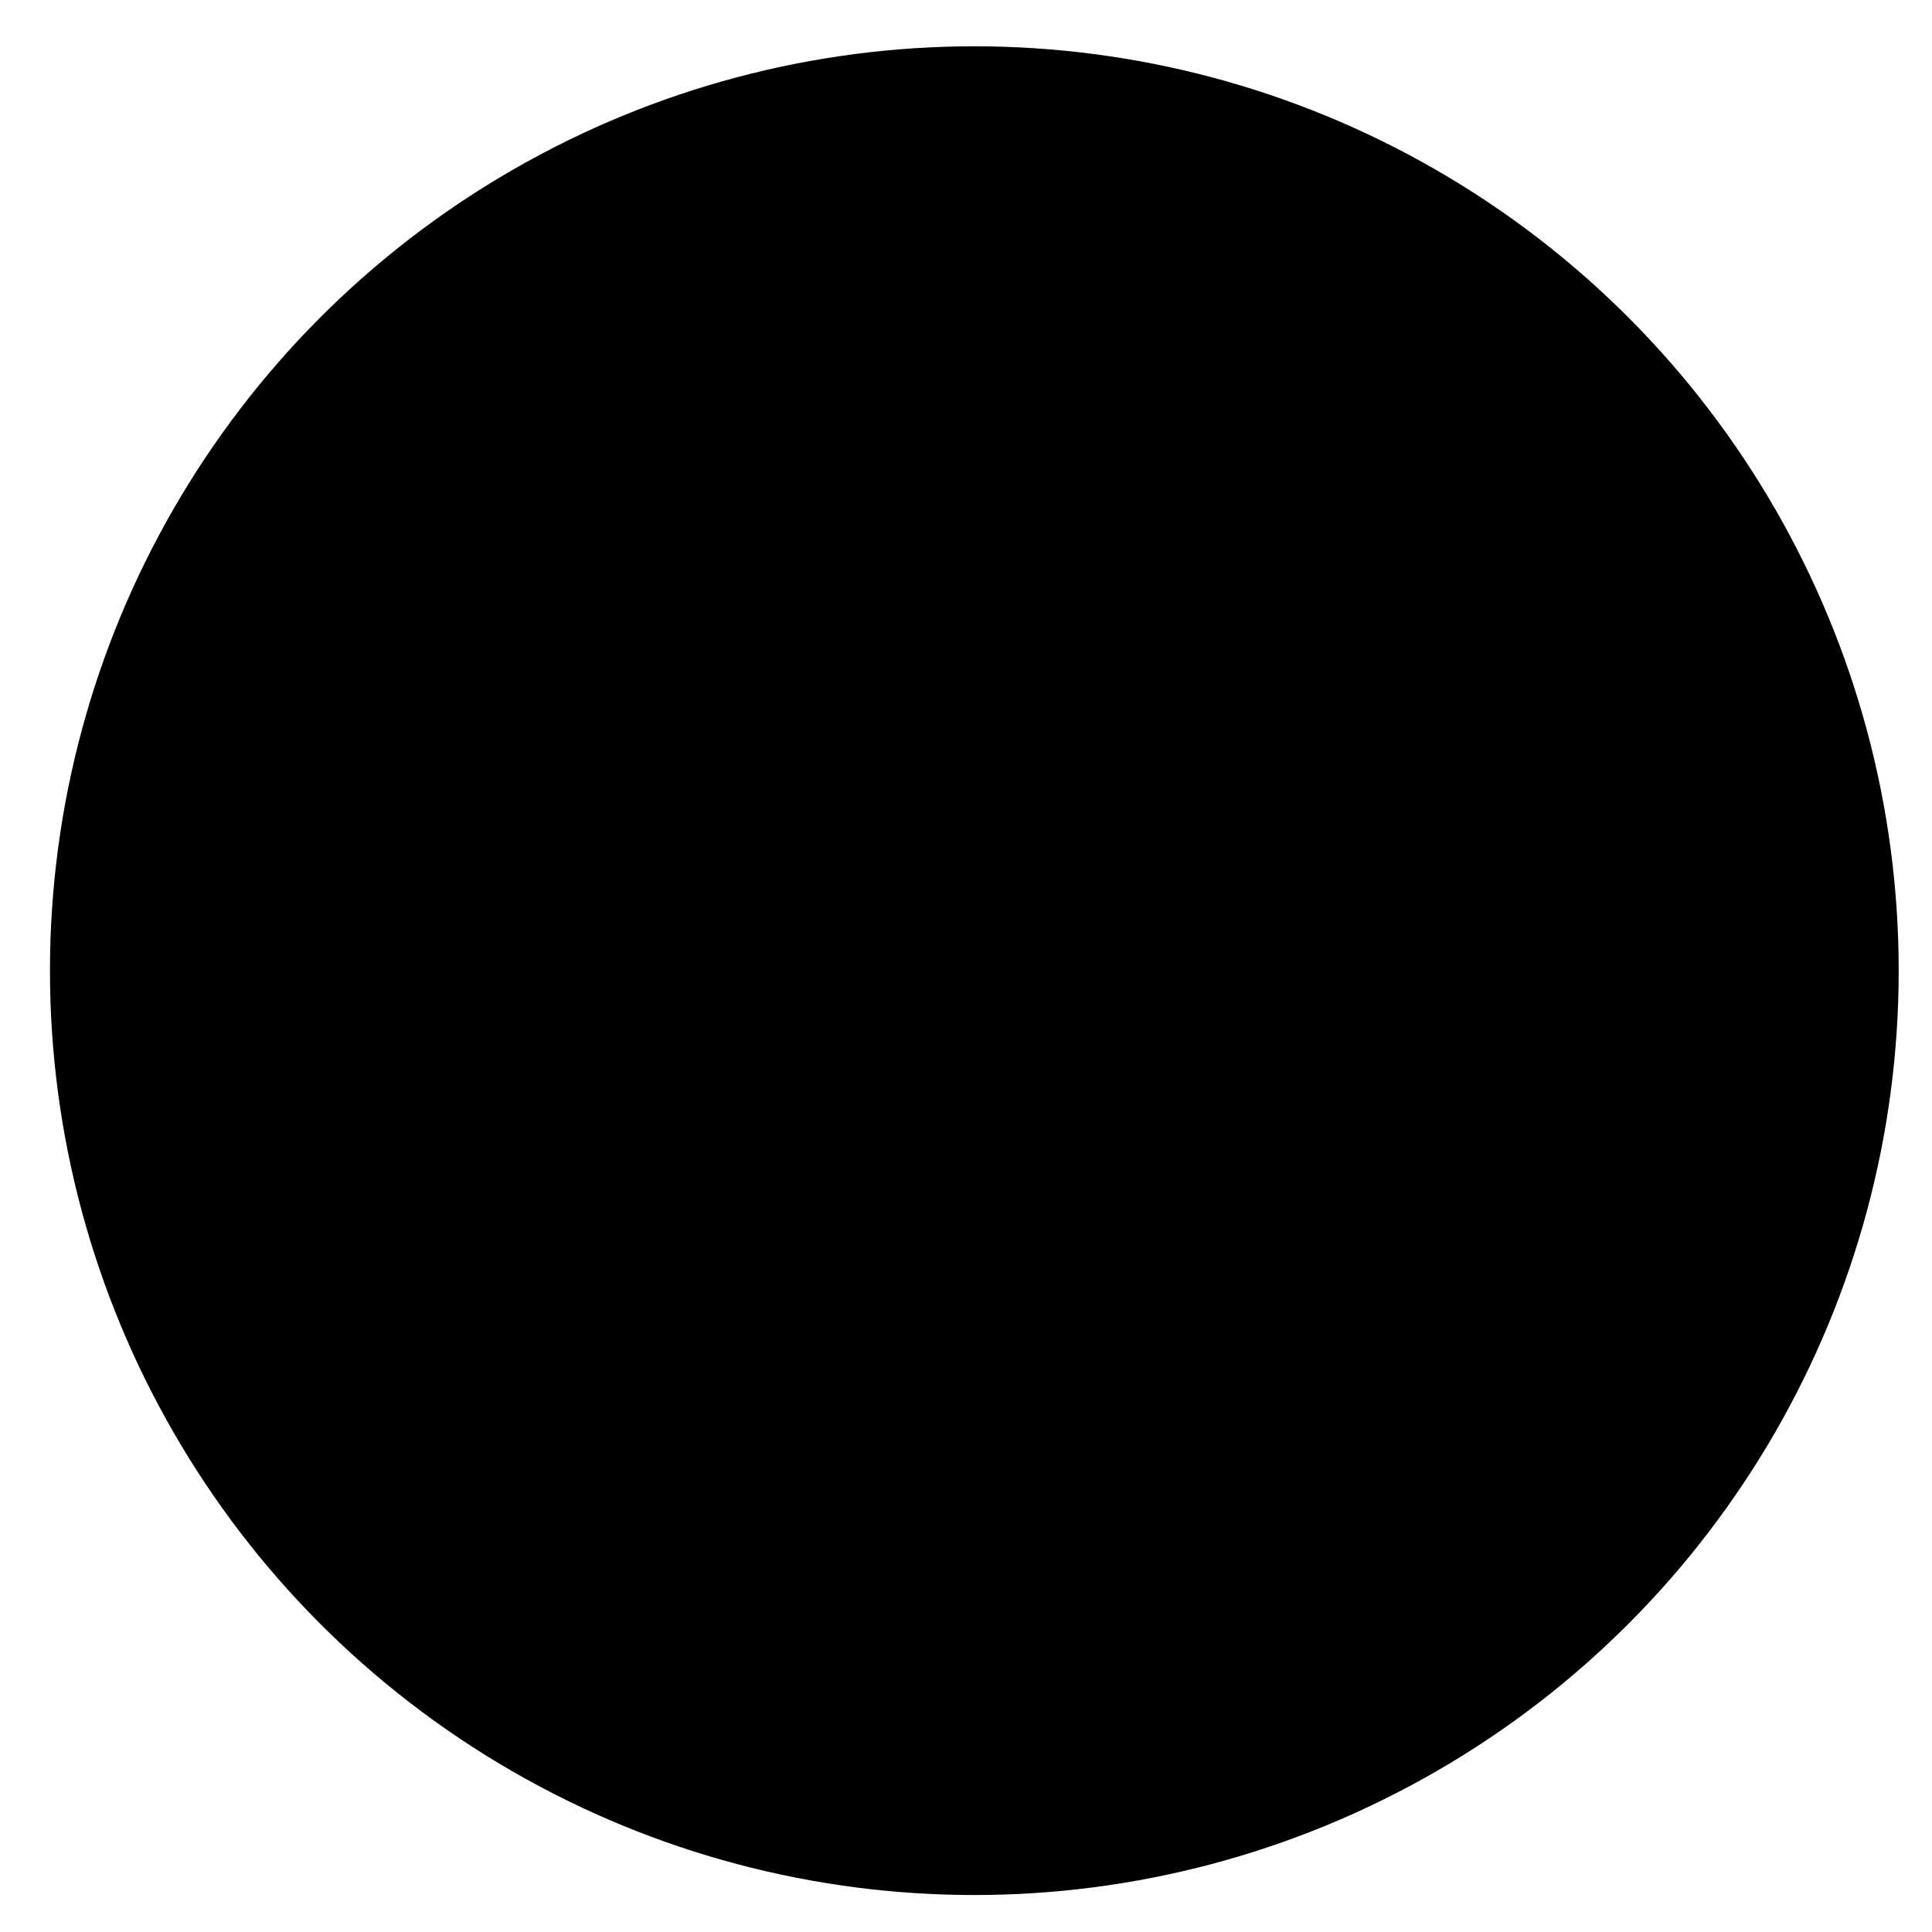 <svg width="29" height="29" viewBox="0 0 29 29" fill="none" xmlns="http://www.w3.org/2000/svg">
<circle cx="14.625" cy="14.57" r="13.875" fill="currentColor"/>
<path fill-rule="evenodd" clip-rule="evenodd" d="M20.212 10.01C20.212 10.576 19.753 11.035 19.187 11.035C18.621 11.035 18.162 10.576 18.162 10.01C18.162 9.444 18.621 8.985 19.187 8.985C19.753 8.985 20.212 9.444 20.212 10.01ZM14.626 17.419C13.053 17.419 11.778 16.144 11.778 14.571C11.778 12.998 13.053 11.723 14.626 11.723C16.199 11.723 17.474 12.998 17.474 14.571C17.474 16.144 16.199 17.419 14.626 17.419ZM14.626 10.183C12.203 10.183 10.238 12.148 10.238 14.571C10.238 16.995 12.203 18.959 14.626 18.959C17.049 18.959 19.014 16.995 19.014 14.571C19.014 12.148 17.049 10.183 14.626 10.183ZM14.626 7.566C16.907 7.566 17.178 7.575 18.079 7.616C18.912 7.654 19.364 7.793 19.665 7.91C20.064 8.065 20.349 8.25 20.648 8.549C20.947 8.848 21.132 9.133 21.287 9.532C21.404 9.833 21.543 10.285 21.581 11.118C21.622 12.02 21.631 12.29 21.631 14.571C21.631 16.853 21.622 17.123 21.581 18.024C21.543 18.857 21.404 19.31 21.287 19.611C21.132 20.01 20.947 20.294 20.648 20.593C20.349 20.892 20.064 21.078 19.665 21.233C19.364 21.35 18.912 21.489 18.079 21.527C17.178 21.568 16.907 21.577 14.626 21.577C12.344 21.577 12.074 21.568 11.173 21.527C10.34 21.489 9.887 21.35 9.586 21.233C9.187 21.078 8.903 20.892 8.604 20.593C8.305 20.294 8.12 20.01 7.965 19.611C7.848 19.31 7.708 18.857 7.67 18.024C7.629 17.123 7.62 16.853 7.62 14.571C7.62 12.29 7.629 12.02 7.67 11.118C7.708 10.285 7.847 9.833 7.965 9.532C8.12 9.133 8.305 8.848 8.604 8.549C8.903 8.25 9.187 8.065 9.586 7.91C9.887 7.793 10.34 7.654 11.173 7.616C12.074 7.575 12.344 7.566 14.626 7.566ZM14.626 6.026C12.305 6.026 12.014 6.036 11.103 6.078C10.193 6.119 9.572 6.264 9.029 6.475C8.467 6.693 7.99 6.986 7.515 7.461C7.04 7.936 6.748 8.412 6.53 8.974C6.318 9.518 6.174 10.139 6.132 11.048C6.091 11.96 6.081 12.251 6.081 14.571C6.081 16.892 6.091 17.183 6.132 18.094C6.174 19.004 6.318 19.625 6.53 20.168C6.748 20.73 7.04 21.207 7.515 21.682C7.99 22.157 8.467 22.449 9.029 22.667C9.572 22.879 10.193 23.023 11.103 23.065C12.014 23.106 12.305 23.116 14.626 23.116C16.946 23.116 17.238 23.106 18.149 23.065C19.058 23.023 19.679 22.879 20.223 22.667C20.785 22.449 21.261 22.157 21.736 21.682C22.212 21.207 22.504 20.73 22.722 20.168C22.933 19.625 23.078 19.004 23.119 18.094C23.161 17.183 23.171 16.892 23.171 14.571C23.171 12.251 23.161 11.96 23.119 11.048C23.078 10.139 22.933 9.518 22.722 8.974C22.504 8.412 22.212 7.936 21.736 7.461C21.261 6.986 20.785 6.693 20.223 6.475C19.679 6.264 19.058 6.119 18.149 6.078C17.238 6.036 16.946 6.026 14.626 6.026Z" fill="black"/>
</svg>
